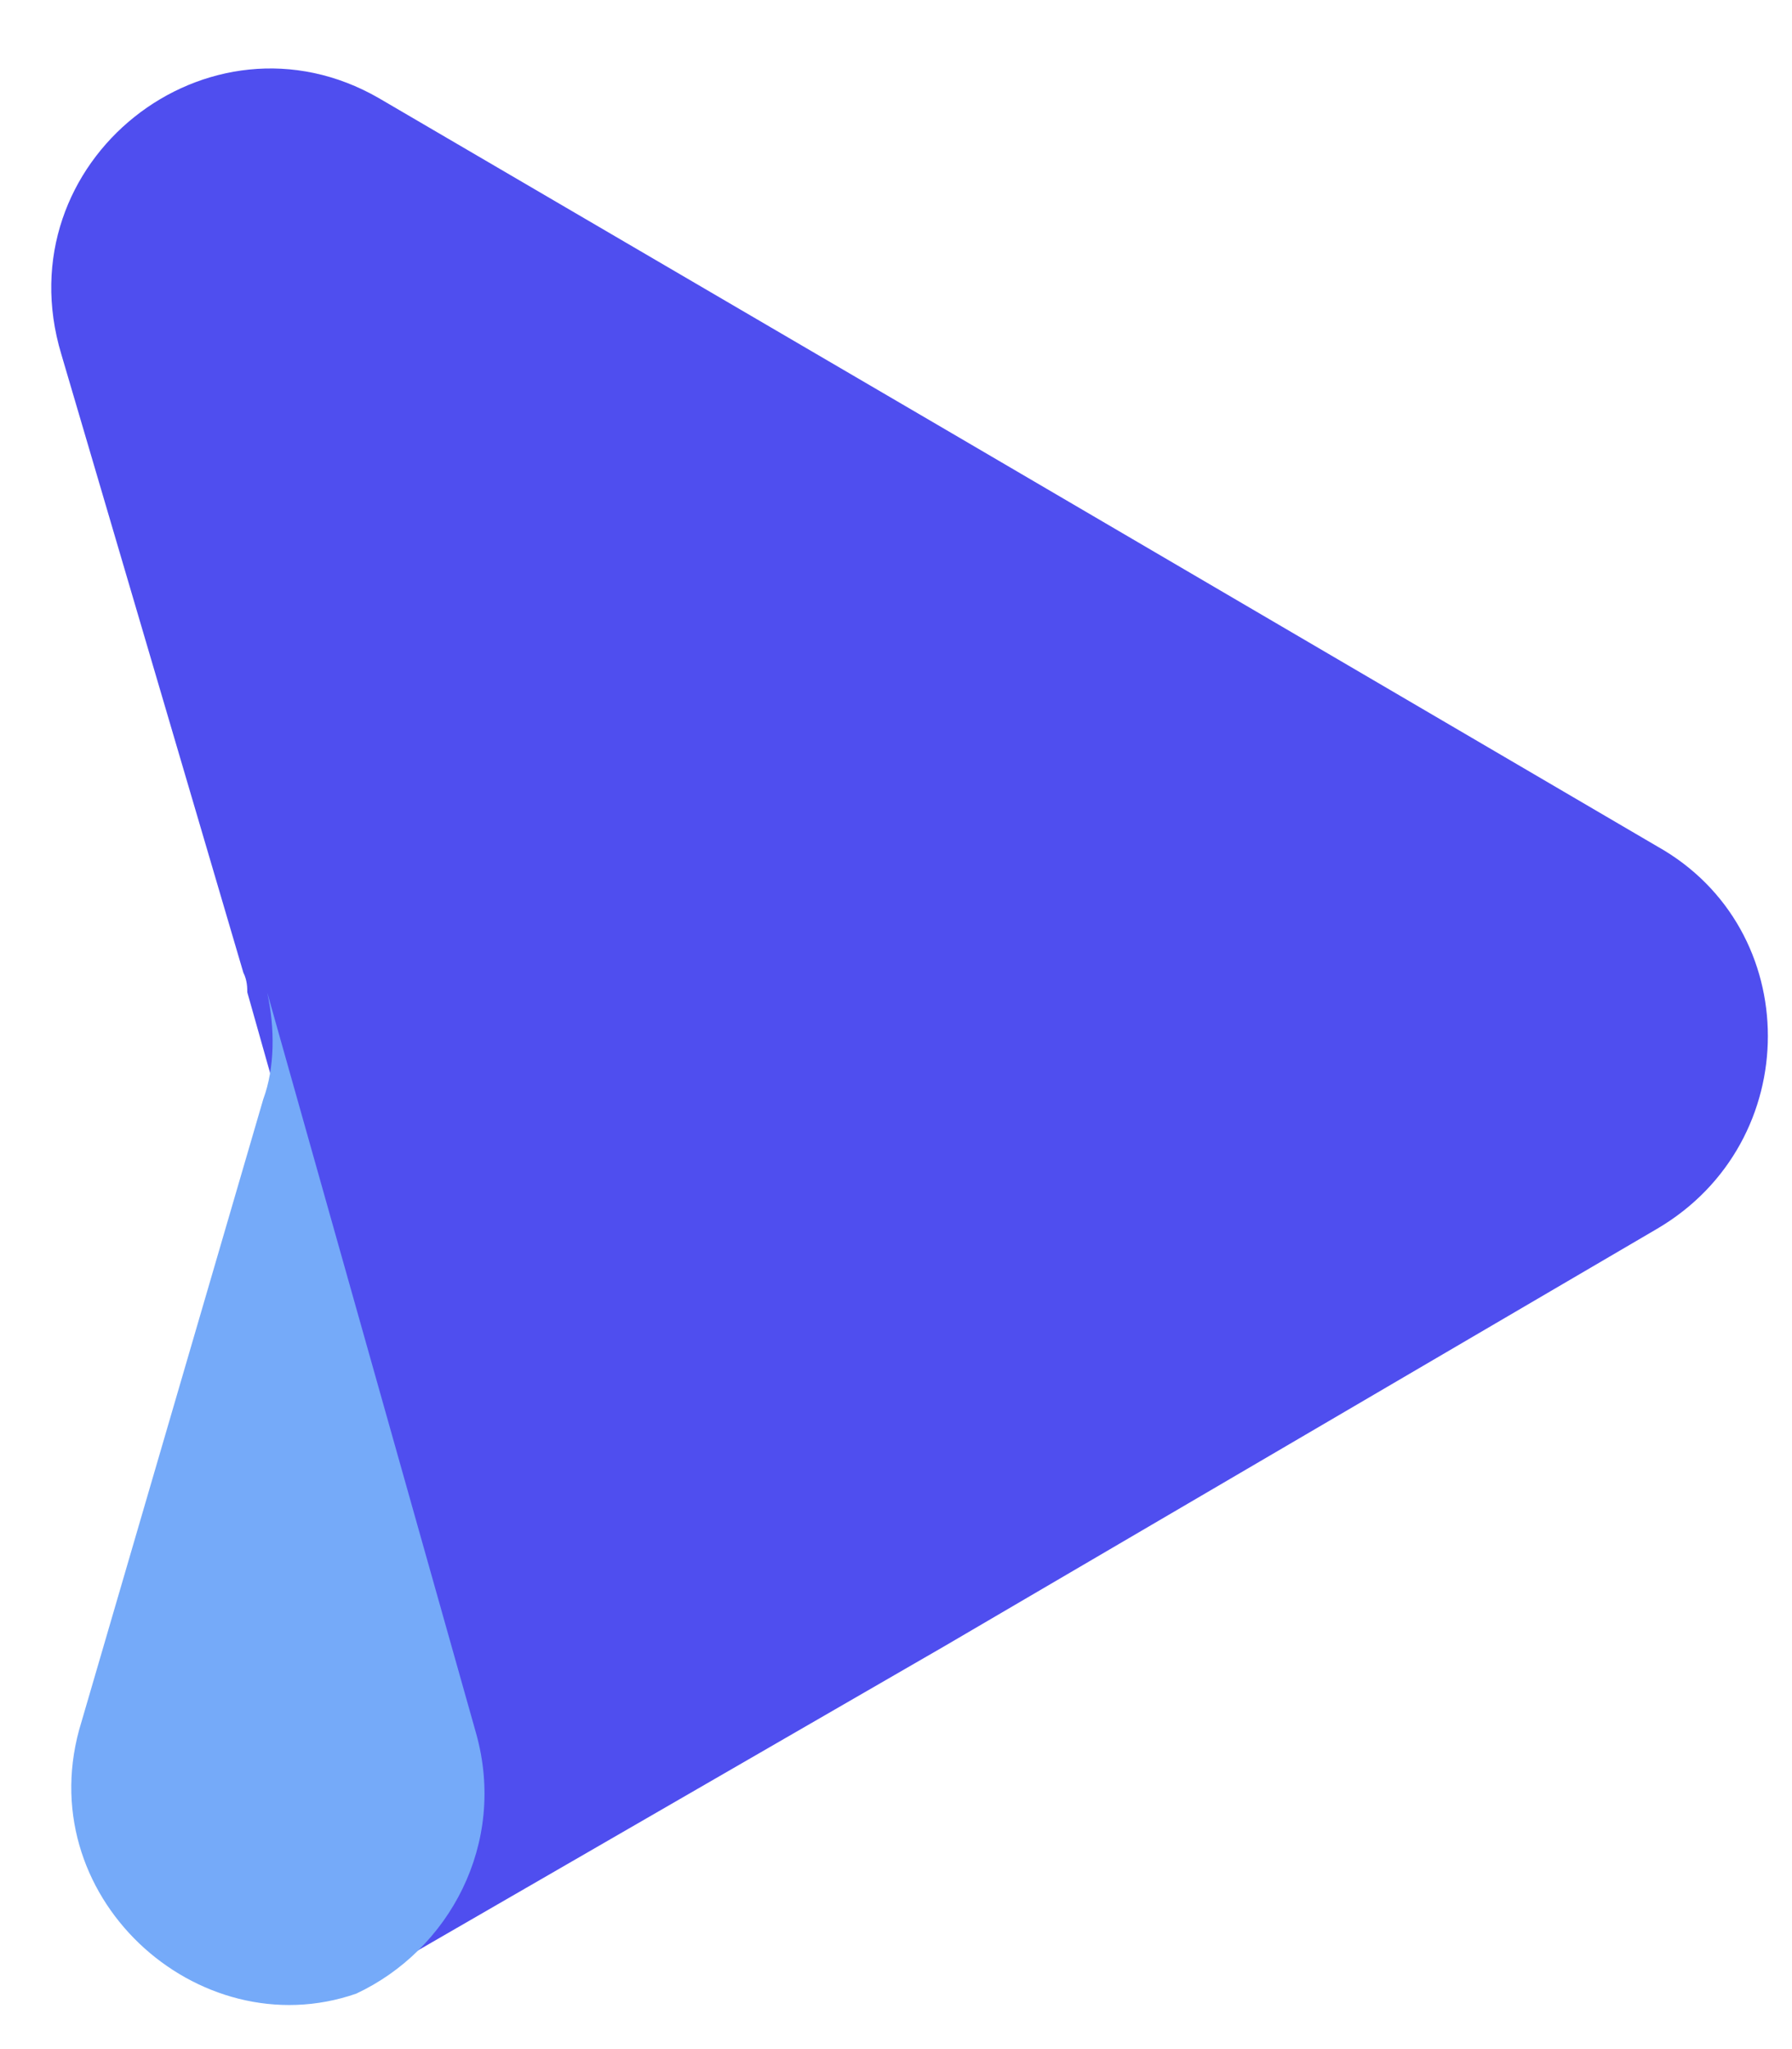 <svg width="14" height="16" viewBox="0 0 14 16" fill="none" xmlns="http://www.w3.org/2000/svg">
<g clip-path="url(#clip0_336_826)">
<path fill-rule="evenodd" clip-rule="evenodd" d="M2.628 15.559C2.749 15.528 2.84 15.467 2.961 15.405C7.38 12.853 7.38 12.853 7.38 12.853C12.949 9.593 12.949 9.593 12.949 9.593C14.099 8.916 14.099 7.256 12.949 6.61C7.38 3.35 7.38 3.35 7.38 3.35C2.961 0.767 2.961 0.767 2.961 0.767C1.629 -0.002 0.025 1.259 0.479 2.766C1.901 7.594 1.901 7.594 1.901 7.594C1.932 7.655 1.932 7.717 1.932 7.748C3.566 13.529 3.566 13.529 3.566 13.529C3.808 14.391 3.354 15.221 2.628 15.559Z" fill="#4F4EEF"/>
<path fill-rule="evenodd" clip-rule="evenodd" d="M3.72 13.536C2.088 7.751 2.088 7.751 2.088 7.751C2.148 8.028 2.148 8.336 2.057 8.582C0.637 13.443 0.637 13.443 0.637 13.443C0.214 14.797 1.544 15.997 2.783 15.567C3.508 15.228 3.961 14.397 3.72 13.536Z" fill="#75AAF9"/>
</g>
<defs>
<clipPath id="clip0_336_826">
<rect width="14" height="16" fill="white"/>
</clipPath>
</defs>
</svg>
